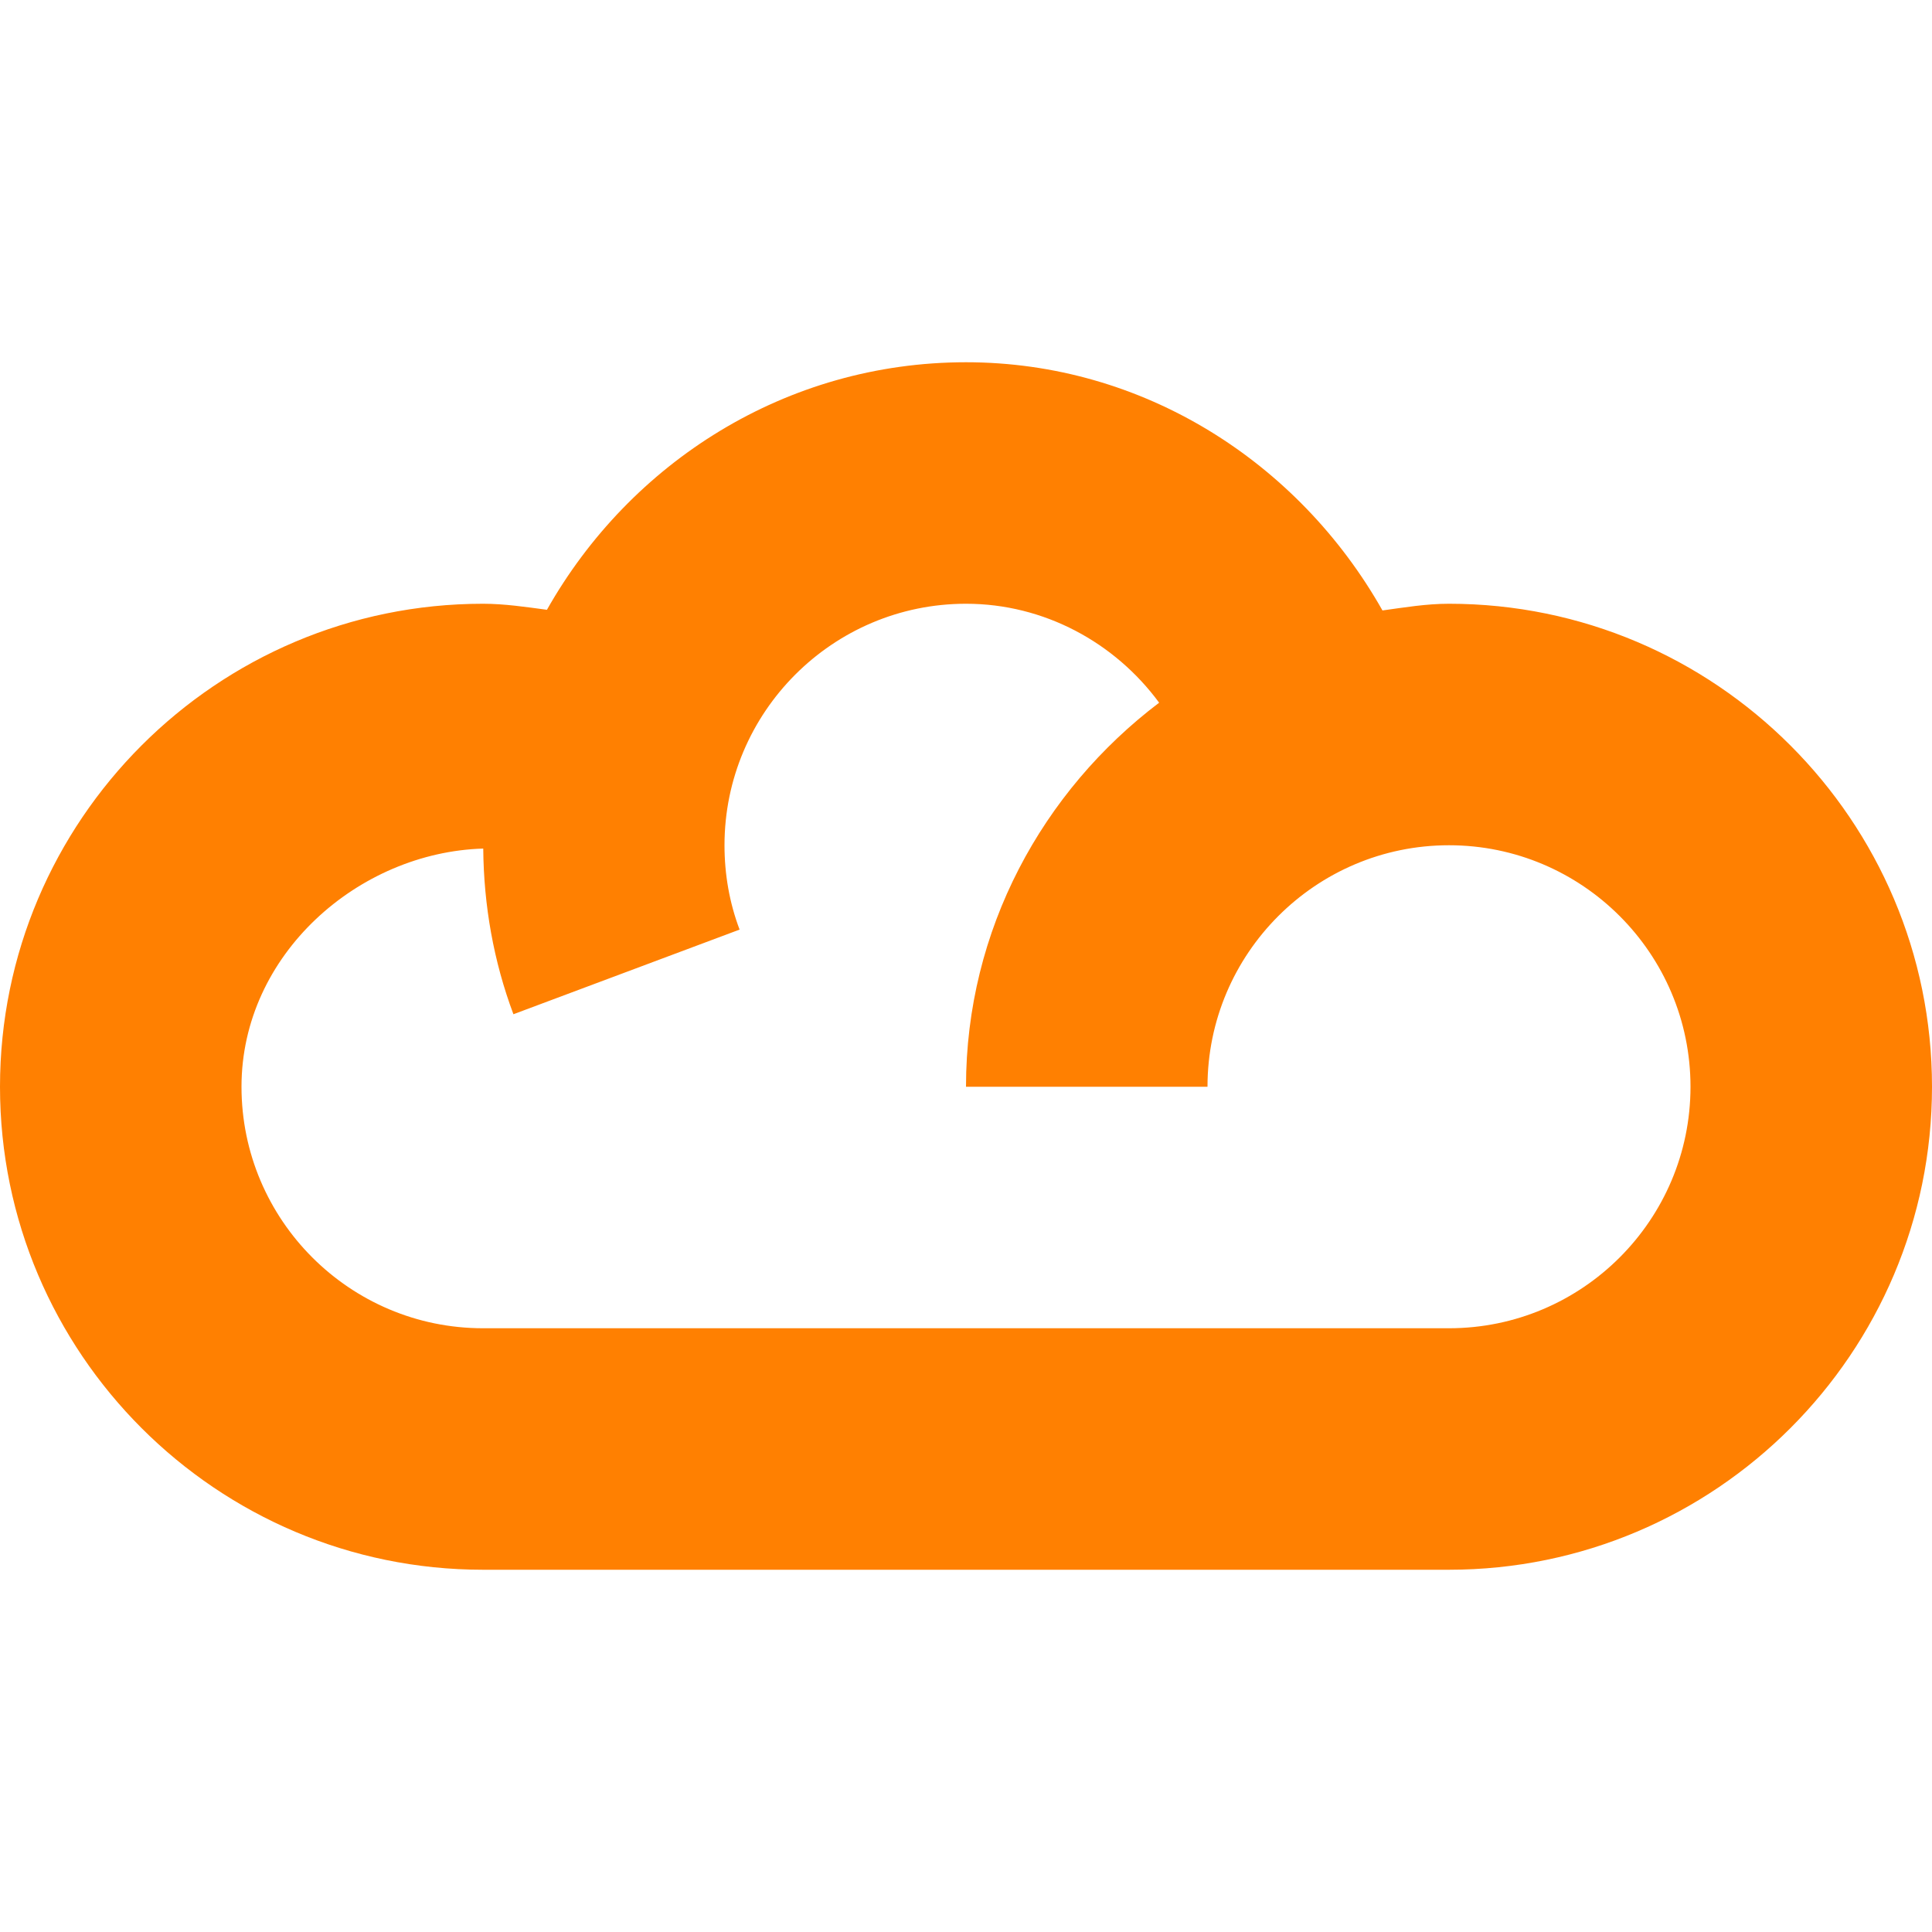 <svg xmlns="http://www.w3.org/2000/svg" xmlns:svg="http://www.w3.org/2000/svg" id="svg2" width="32" height="32" version="1.1" viewBox="0 0 32 32" xml:space="preserve"><g id="cloud" fill="#ff8001" fill-opacity="1" stroke="none" transform="translate(0,6)"><path id="path6" fill="#ff8001" fill-opacity="1" stroke="none" d="M 24,4 C 23.621,4 23.262,4.061 22.898,4.111 21.504,1.646 18.926,0 16,0 13.012,0 10.434,1.666 9.059,4.1 8.707,4.053 8.355,4 8,4 3.59,4 0,7.588 0,12 c 0,4.414 3.59,8 8,8 l 16,0 c 4.41,0 8,-3.586 8,-8 C 32,7.588 28.41,4 24,4 Z M 24,16 8,16 C 5.793,16 4,14.205 4,12 4,9.807 5.941,8.115 8.004,8.055 c 0.008,0.943 0.172,1.869 0.5,2.744 L 12.25,9.397 C 12.082,8.953 12,8.482 12,8 12,5.795 13.793,4 16,4 17.293,4 18.465,4.641 19.199,5.639 17.27,7.1 16,9.395 16,12 l 4,0 c 0,-2.205 1.793,-4 4,-4 2.207,0 4,1.795 4,4 0,2.205 -1.793,4 -4,4 z"/></g></svg>